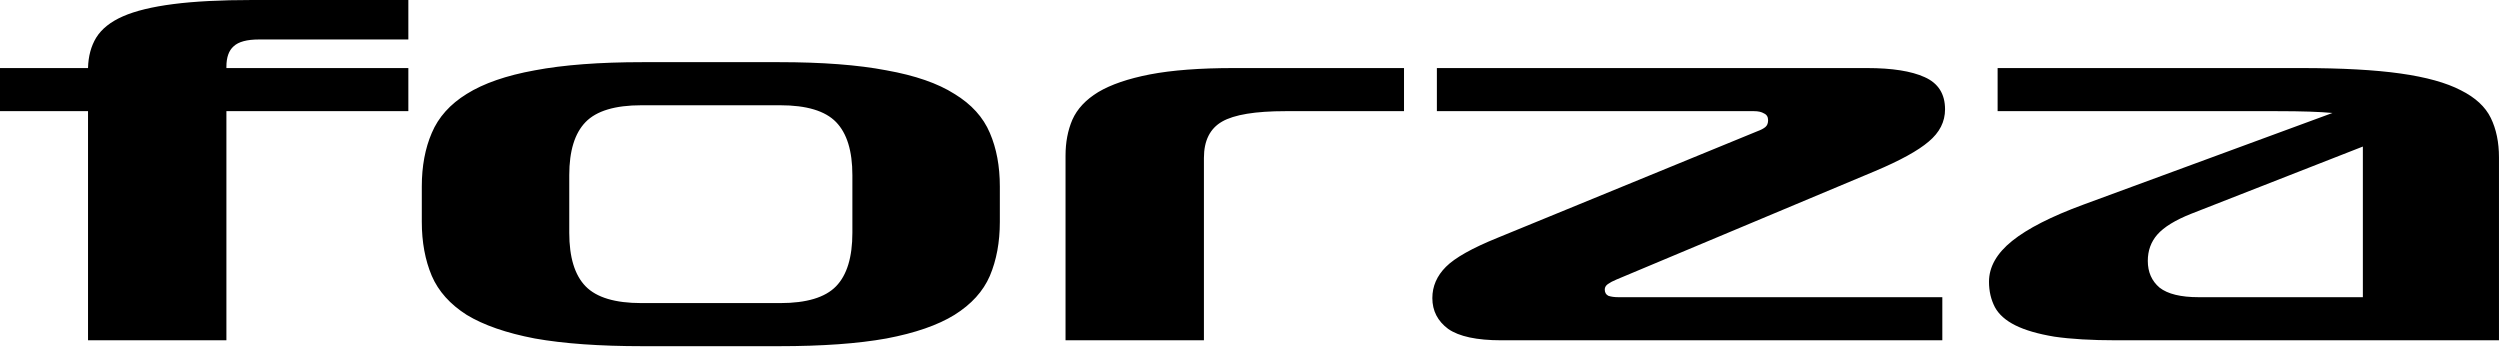 <svg width="1102" height="153" viewBox="0 0 1102 153" fill="none" xmlns="http://www.w3.org/2000/svg">
<path d="M38.8 150V49H1.19209e-07V30H38.8C38.933 24.8 40.133 20.333 42.4 16.6C44.8 12.733 48.733 9.6 54.2 7.2C59.667 4.8 67.067 3 76.4 1.8C85.733 0.6 97.333 -1.19209e-05 111.2 -1.19209e-05H180V17.4H114.2C108.867 17.4 105.133 18.4 103 20.4C100.867 22.267 99.8 25.267 99.8 29.4V30H180V49H99.8V150H38.8ZM343.33 152.6H283.33C264.263 152.6 248.396 151.467 235.73 149.2C223.196 146.8 213.196 143.333 205.73 138.8C198.396 134.133 193.263 128.4 190.33 121.6C187.396 114.667 185.93 106.733 185.93 97.8V82.2C185.93 73.267 187.396 65.4 190.33 58.6C193.263 51.667 198.396 45.933 205.73 41.4C213.196 36.733 223.196 33.267 235.73 31C248.396 28.6 264.263 27.4 283.33 27.4H343.33C362.396 27.4 378.196 28.6 390.73 31C403.396 33.267 413.396 36.733 420.73 41.4C428.196 45.933 433.396 51.667 436.33 58.6C439.263 65.4 440.73 73.267 440.73 82.2V97.8C440.73 106.733 439.263 114.667 436.33 121.6C433.396 128.4 428.196 134.133 420.73 138.8C413.396 143.333 403.396 146.8 390.73 149.2C378.196 151.467 362.396 152.6 343.33 152.6ZM282.73 133.6H343.93C355.53 133.6 363.73 131.133 368.53 126.2C373.33 121.267 375.73 113.4 375.73 102.6V77.2C375.73 66.533 373.33 58.733 368.53 53.8C363.73 48.867 355.53 46.4 343.93 46.4H282.73C271.13 46.4 262.93 48.867 258.13 53.8C253.33 58.733 250.93 66.533 250.93 77.2V102.6C250.93 113.4 253.33 121.267 258.13 126.2C262.93 131.133 271.13 133.6 282.73 133.6ZM469.688 68.6C469.688 62.733 470.688 57.467 472.688 52.8C474.821 48 478.621 43.933 484.088 40.6C489.688 37.267 497.288 34.667 506.888 32.8C516.621 30.933 528.954 30 543.888 30H618.888V49H566.688C553.354 49 544.021 50.533 538.688 53.6C533.354 56.667 530.688 62 530.688 69.6V150H469.688V68.6ZM856.177 150H661.777C650.977 150 643.177 148.333 638.377 145C633.71 141.533 631.377 137 631.377 131.4C631.377 126.2 633.377 121.6 637.377 117.6C641.377 113.6 648.977 109.333 660.177 104.8L774.777 57.8C776.243 57.267 777.377 56.667 778.177 56C778.977 55.333 779.377 54.333 779.377 53C779.377 51.533 778.777 50.533 777.577 50C776.51 49.333 775.043 49 773.177 49H633.377V30H822.977C834.043 30 842.51 31.333 848.377 34C854.377 36.667 857.377 41.4 857.377 48.2C857.377 53.667 854.977 58.4 850.177 62.4C845.51 66.4 837.643 70.733 826.577 75.4L712.577 123.2C710.977 123.867 709.71 124.533 708.777 125.2C707.843 125.867 707.377 126.667 707.377 127.6C707.377 128.933 707.91 129.867 708.977 130.4C710.177 130.8 711.643 131 713.377 131H856.177V150ZM1014.35 30C1032.22 30 1046.82 30.8 1058.15 32.4C1069.48 34 1078.35 36.467 1084.75 39.8C1091.15 43 1095.55 47.067 1097.95 52C1100.35 56.933 1101.55 62.733 1101.55 69.4V150H932.75C921.95 150 912.883 149.467 905.55 148.4C898.35 147.2 892.617 145.533 888.35 143.4C884.083 141.267 881.083 138.6 879.35 135.4C877.617 132.067 876.75 128.333 876.75 124.2C876.75 117.667 880.15 111.667 886.95 106.2C893.75 100.733 904.217 95.4 918.35 90.2L1028.15 49.8C1025.35 49.533 1021.95 49.333 1017.95 49.2C1013.95 49.067 1009.15 49 1003.55 49H880.55V30H1014.35ZM969.15 131H1041.55V67.4C1041.55 66.867 1041.55 66.4 1041.55 66C1041.55 65.467 1041.55 65 1041.55 64.6L965.95 94.2C958.883 97 953.883 100.067 950.95 103.4C948.15 106.6 946.75 110.467 946.75 115C946.75 119.933 948.483 123.867 951.95 126.8C955.55 129.6 961.283 131 969.15 131Z" fill="black"/>
</svg>
